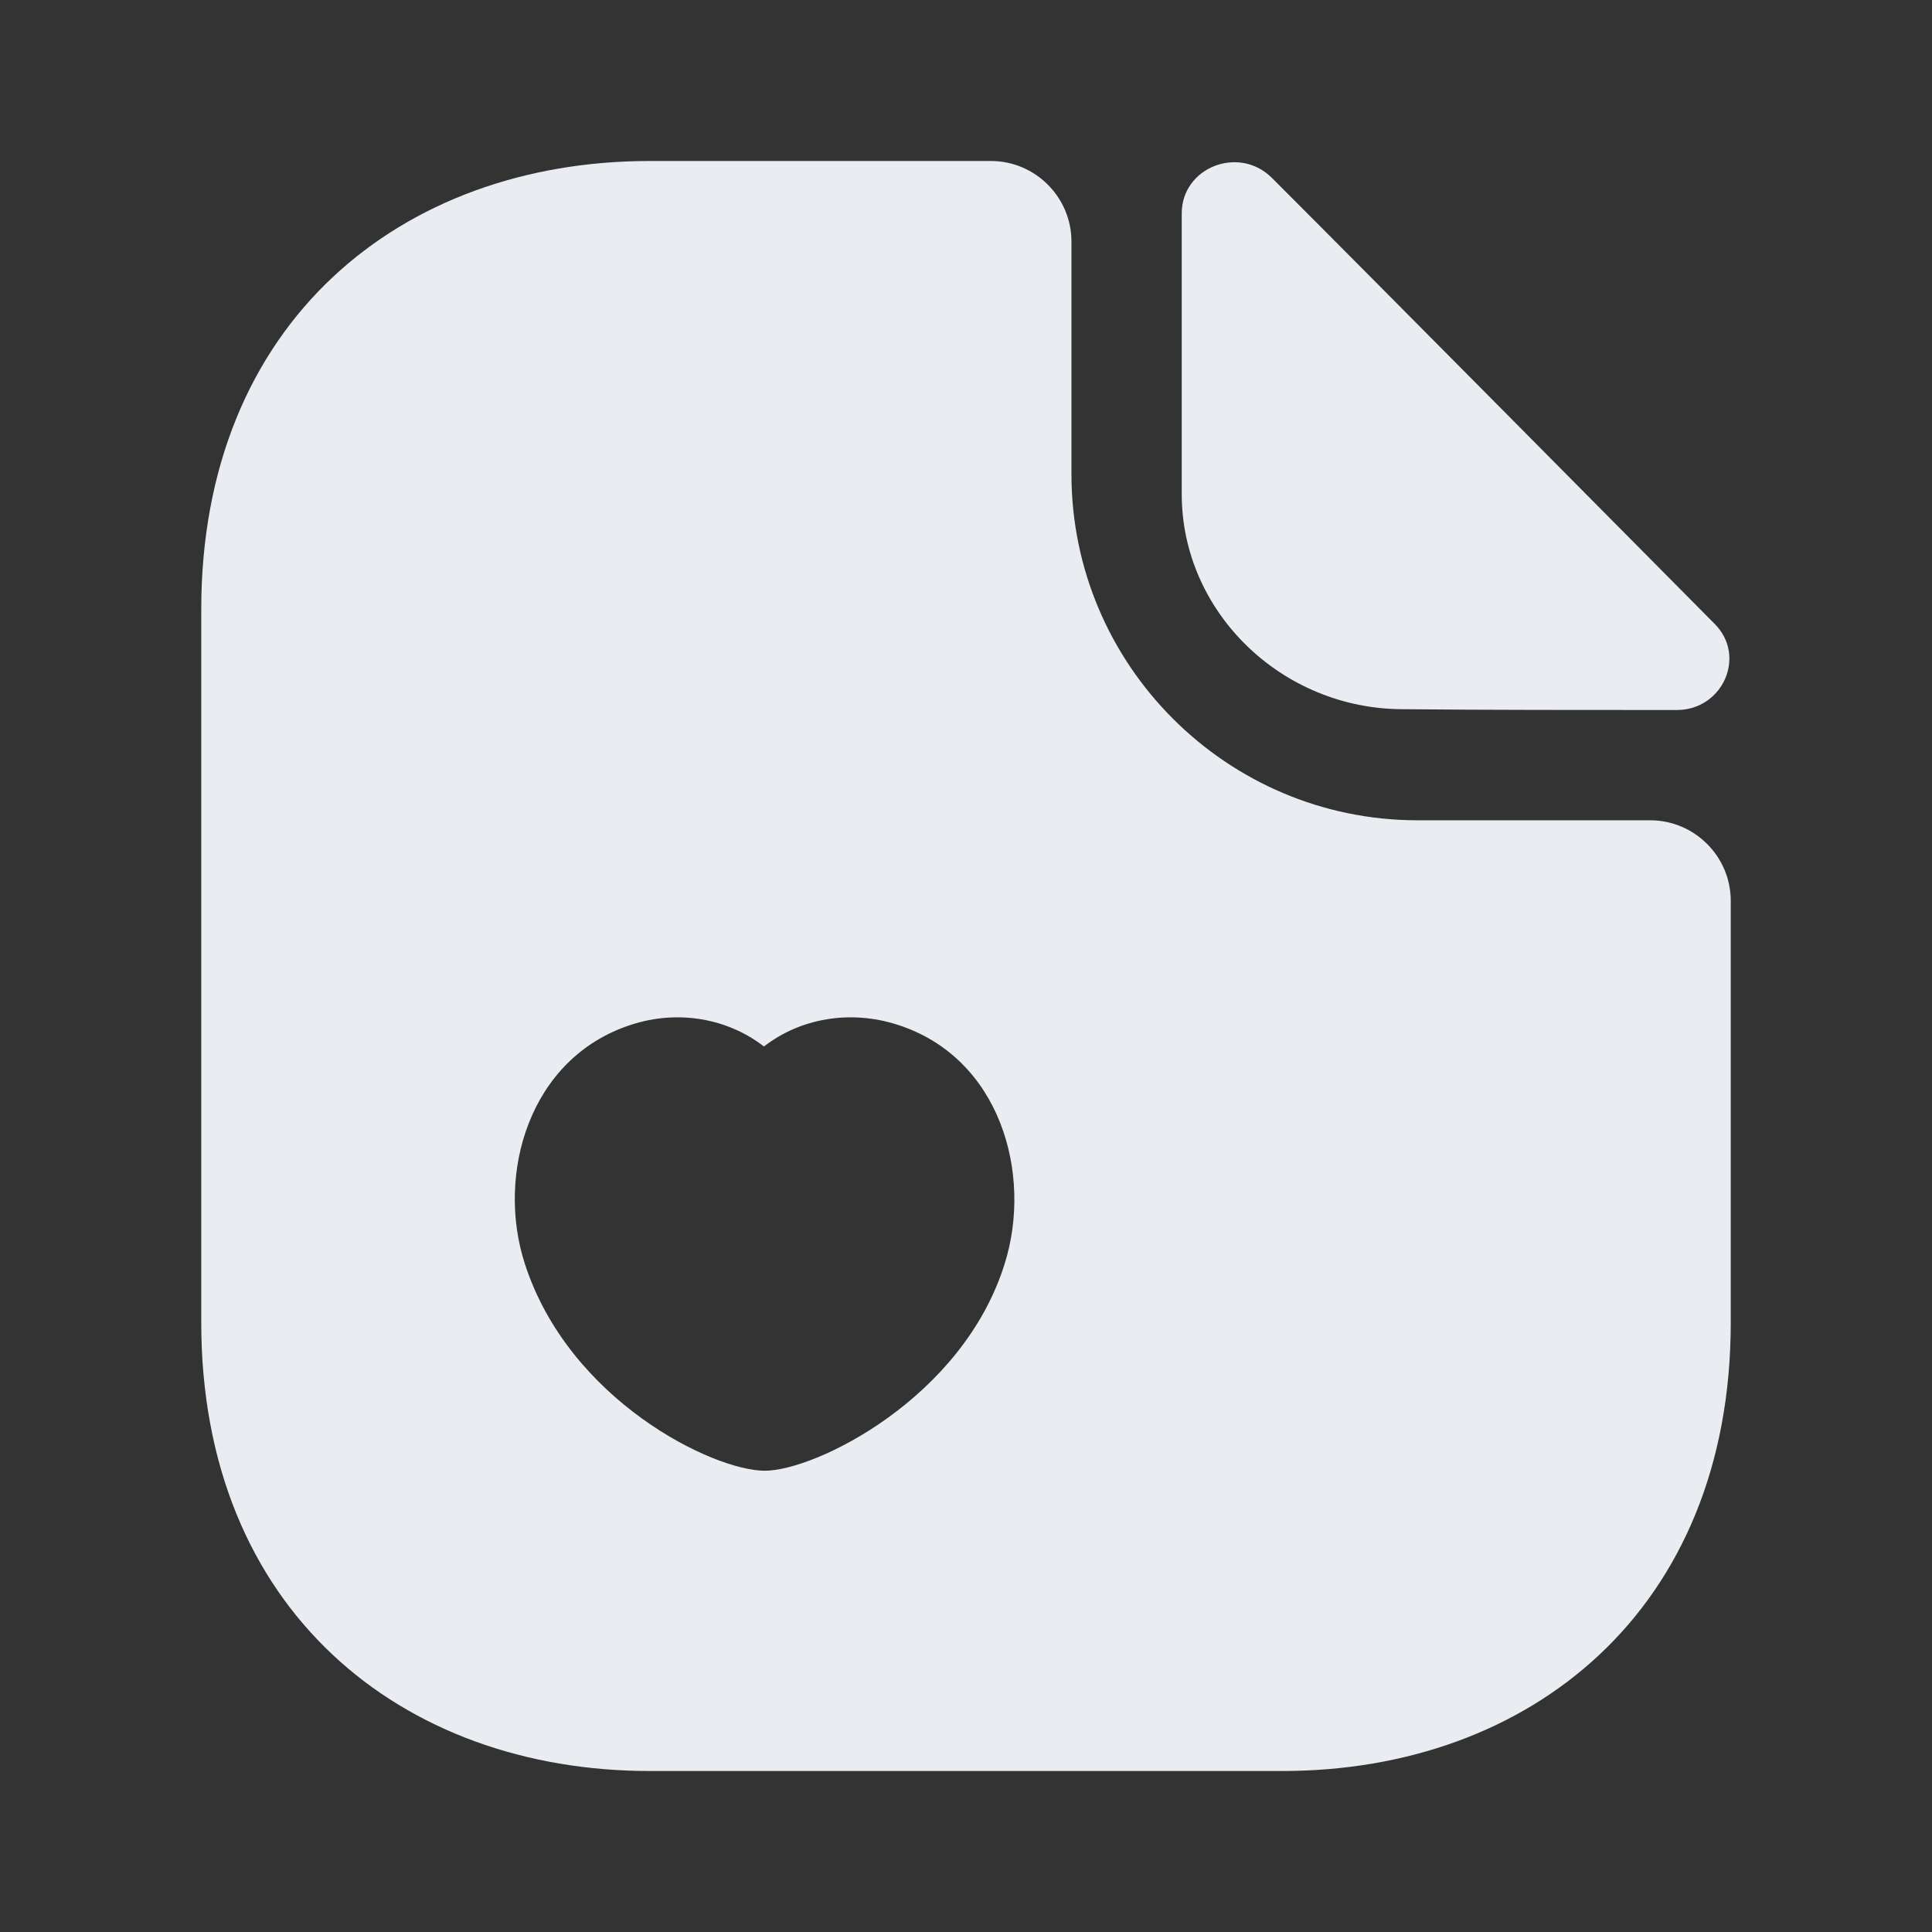 <svg width="24" height="24" viewBox="0 0 24 24" fill="none" xmlns="http://www.w3.org/2000/svg">
<rect x="0" y="0" width="24" height="24" fill="#333333" stroke="none"/>
<path d="M20.5 10.19H17.61C15.24 10.19 13.31 8.26 13.31 5.89V3C13.31 2.45 12.86 2 12.31 2H8.07C4.99 2 2.5 4 2.5 7.57V16.43C2.5 20 4.99 22 8.07 22H15.93C19.01 22 21.5 20 21.5 16.43V11.19C21.5 10.64 21.05 10.19 20.5 10.19ZM12.48 15.7C11.96 17.37 10.13 18.27 9.5 18.27C8.86 18.27 7.07 17.4 6.52 15.7C6.16 14.59 6.57 13.14 7.84 12.73C8.42 12.54 9.04 12.65 9.49 13C9.94 12.65 10.56 12.54 11.15 12.73C12.43 13.14 12.83 14.59 12.48 15.7Z" fill="#E9EDF2"/>
<path d="M17.43 8.81C18.38 8.82 19.7 8.82 20.83 8.82C21.4 8.82 21.7 8.15 21.3 7.75C19.86 6.3 17.28 3.69 15.8 2.21C15.39 1.8 14.68 2.08 14.68 2.65V6.14C14.68 7.6 15.92 8.81 17.43 8.81Z" fill="#E9EDF2"/>
</svg>

